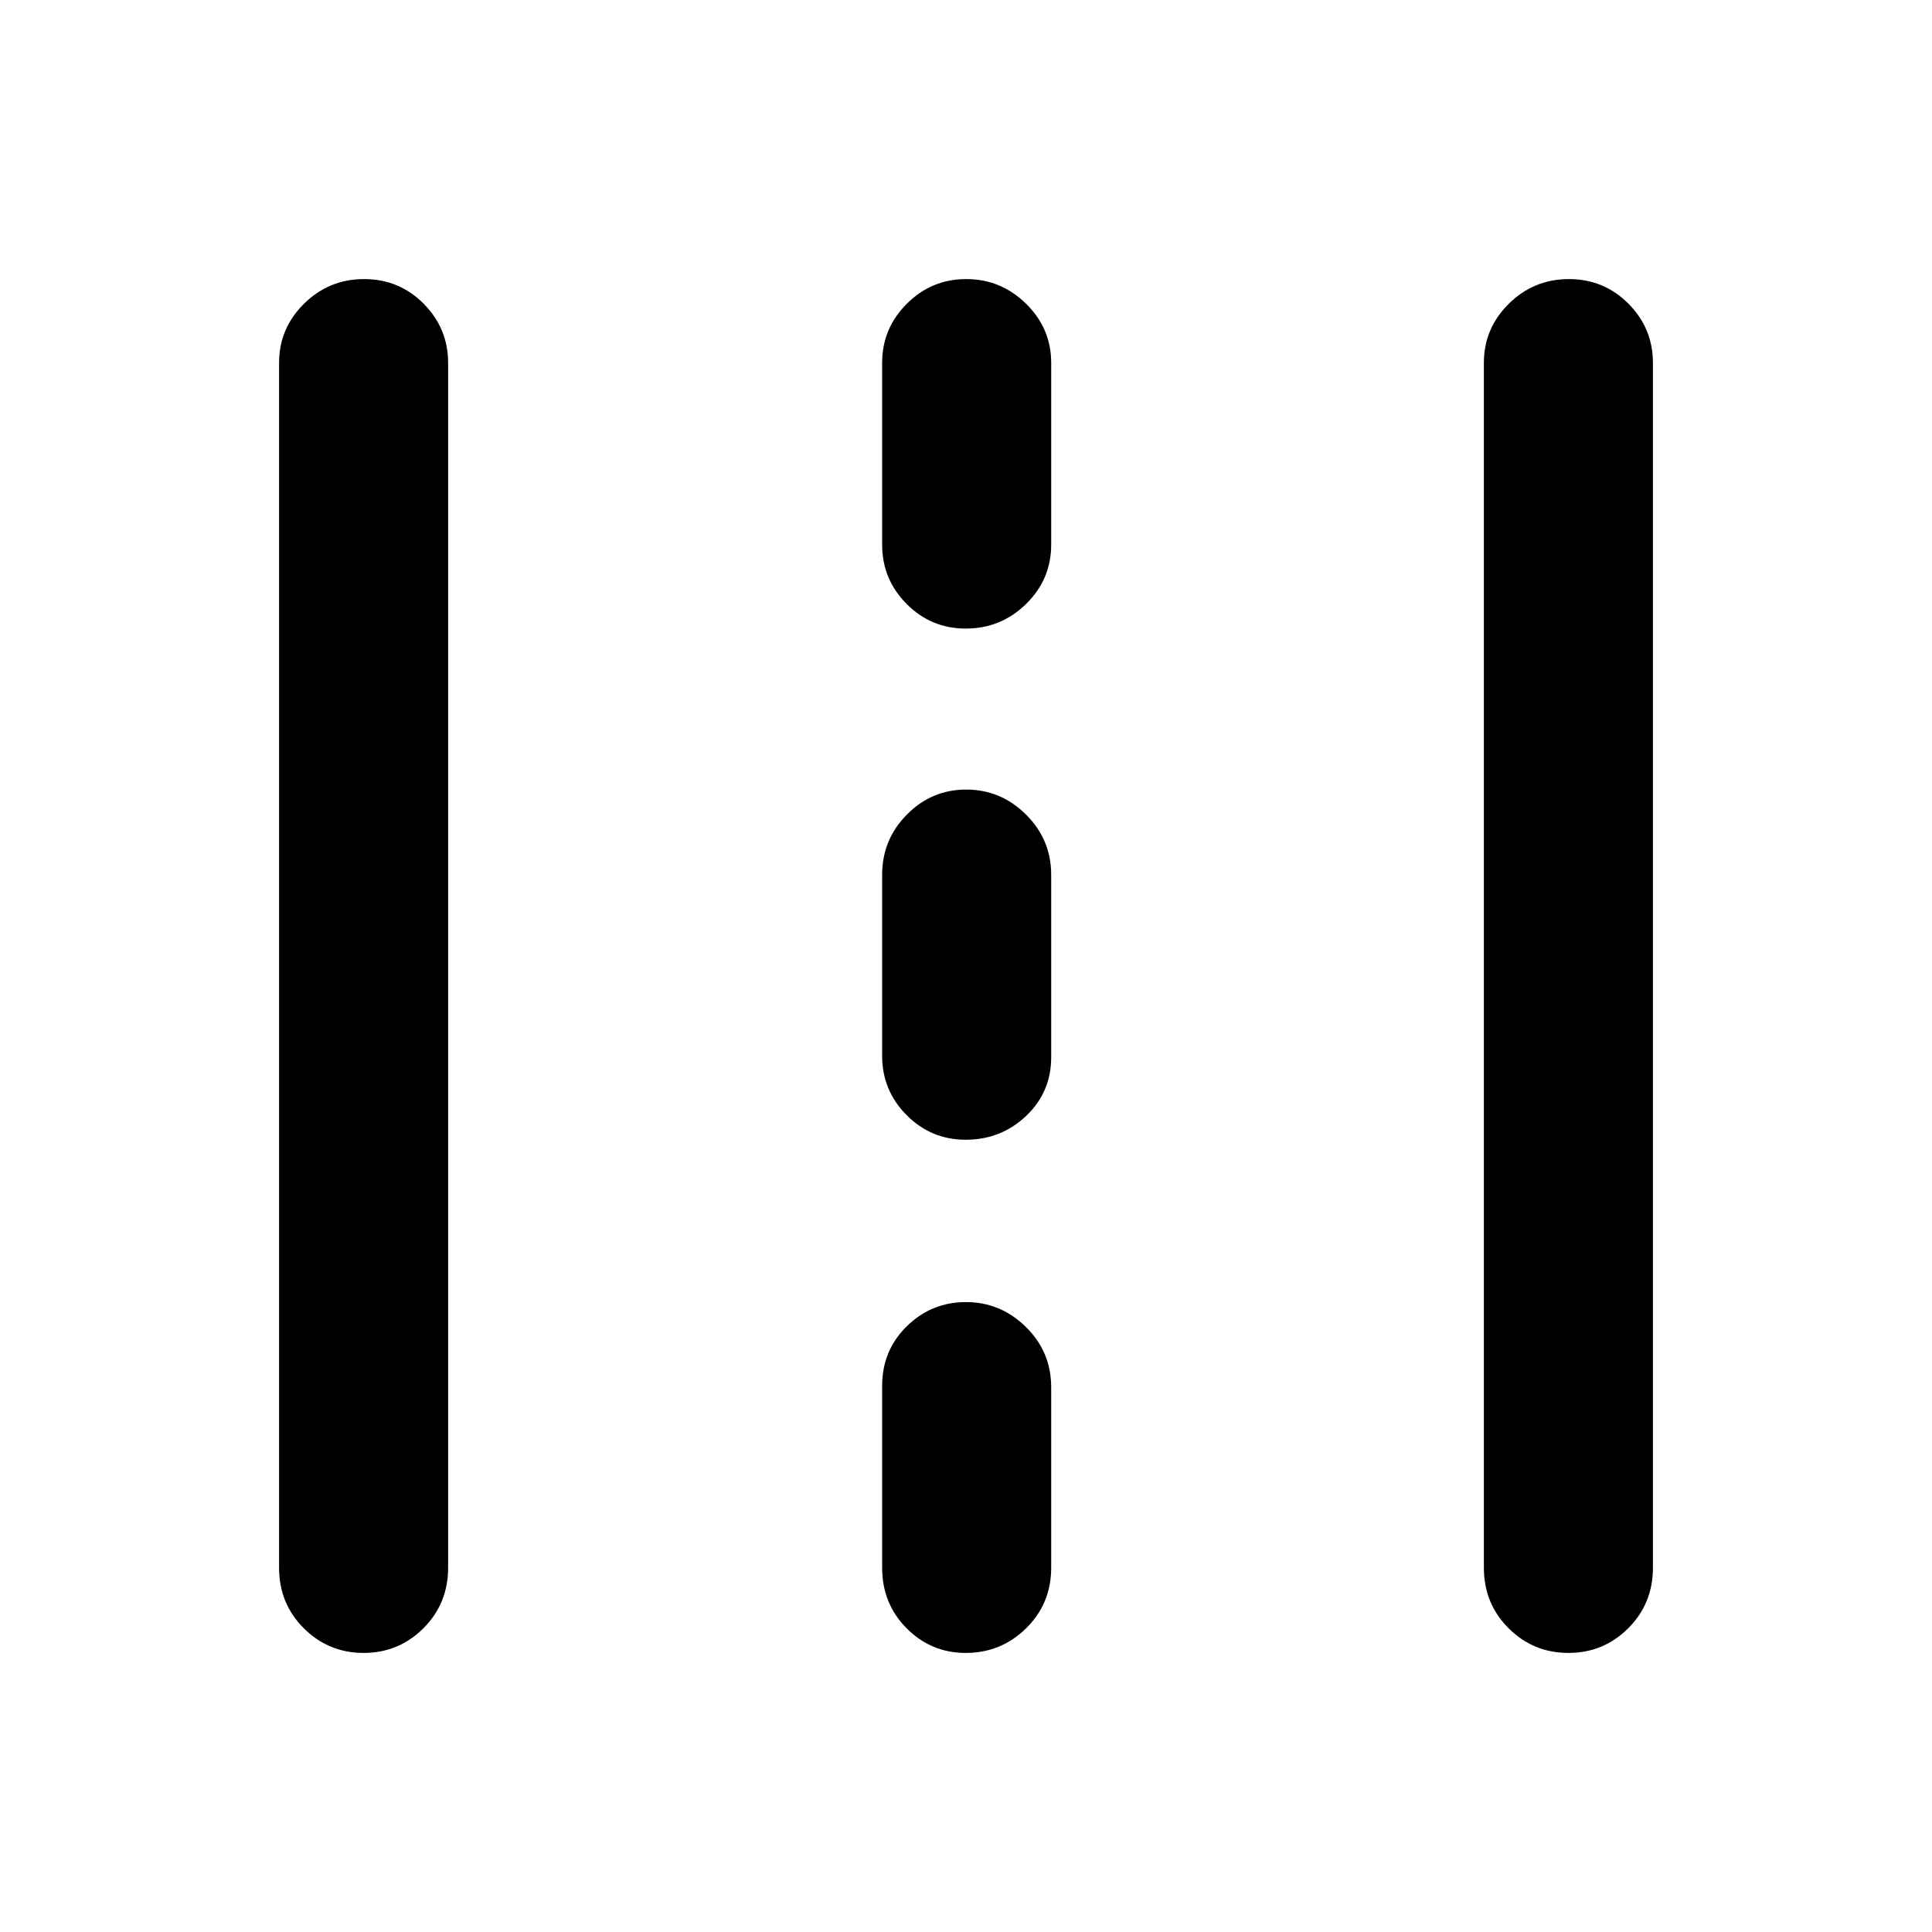 <svg xmlns="http://www.w3.org/2000/svg" height="40" viewBox="0 -960 960 960" width="40"><path d="M180.67-138.67q-17.42 0-29.71-12.25T138.67-181v-598.67q0-17.18 12.4-29.42 12.41-12.24 29.84-12.24 17.42 0 29.59 12.24 12.17 12.24 12.17 29.42V-181q0 17.83-12.29 30.08-12.28 12.25-29.71 12.25Zm299.21 0q-17.23 0-29.39-12.25T438.33-181v-90.33q0-17.64 12.24-29.65Q462.81-313 479.99-313t29.76 12.35q12.58 12.35 12.58 29.98V-181q0 17.83-12.46 30.08-12.47 12.25-29.99 12.25Zm299.46 0q-17.43 0-29.72-12.25T737.33-181v-598.67q0-17.18 12.41-29.42 12.41-12.24 29.83-12.24 17.43 0 29.6 12.24 12.16 12.24 12.16 29.42V-181q0 17.83-12.28 30.08t-29.71 12.25Zm-299.46-255q-17.23 0-29.39-12.24t-12.16-29.42v-90q0-17.47 12.28-29.9 12.27-12.44 29.5-12.44 17.22 0 29.72 12.44 12.5 12.43 12.5 29.9v90.66q0 17.35-12.46 29.18-12.47 11.82-29.99 11.82Zm0-254q-17.23 0-29.39-12.24t-12.16-29.42v-90.34q0-17.18 12.28-29.42 12.27-12.24 29.5-12.24 17.22 0 29.72 12.24t12.5 29.42v90.34q0 17.18-12.46 29.42-12.47 12.24-29.99 12.24Z"/></svg>